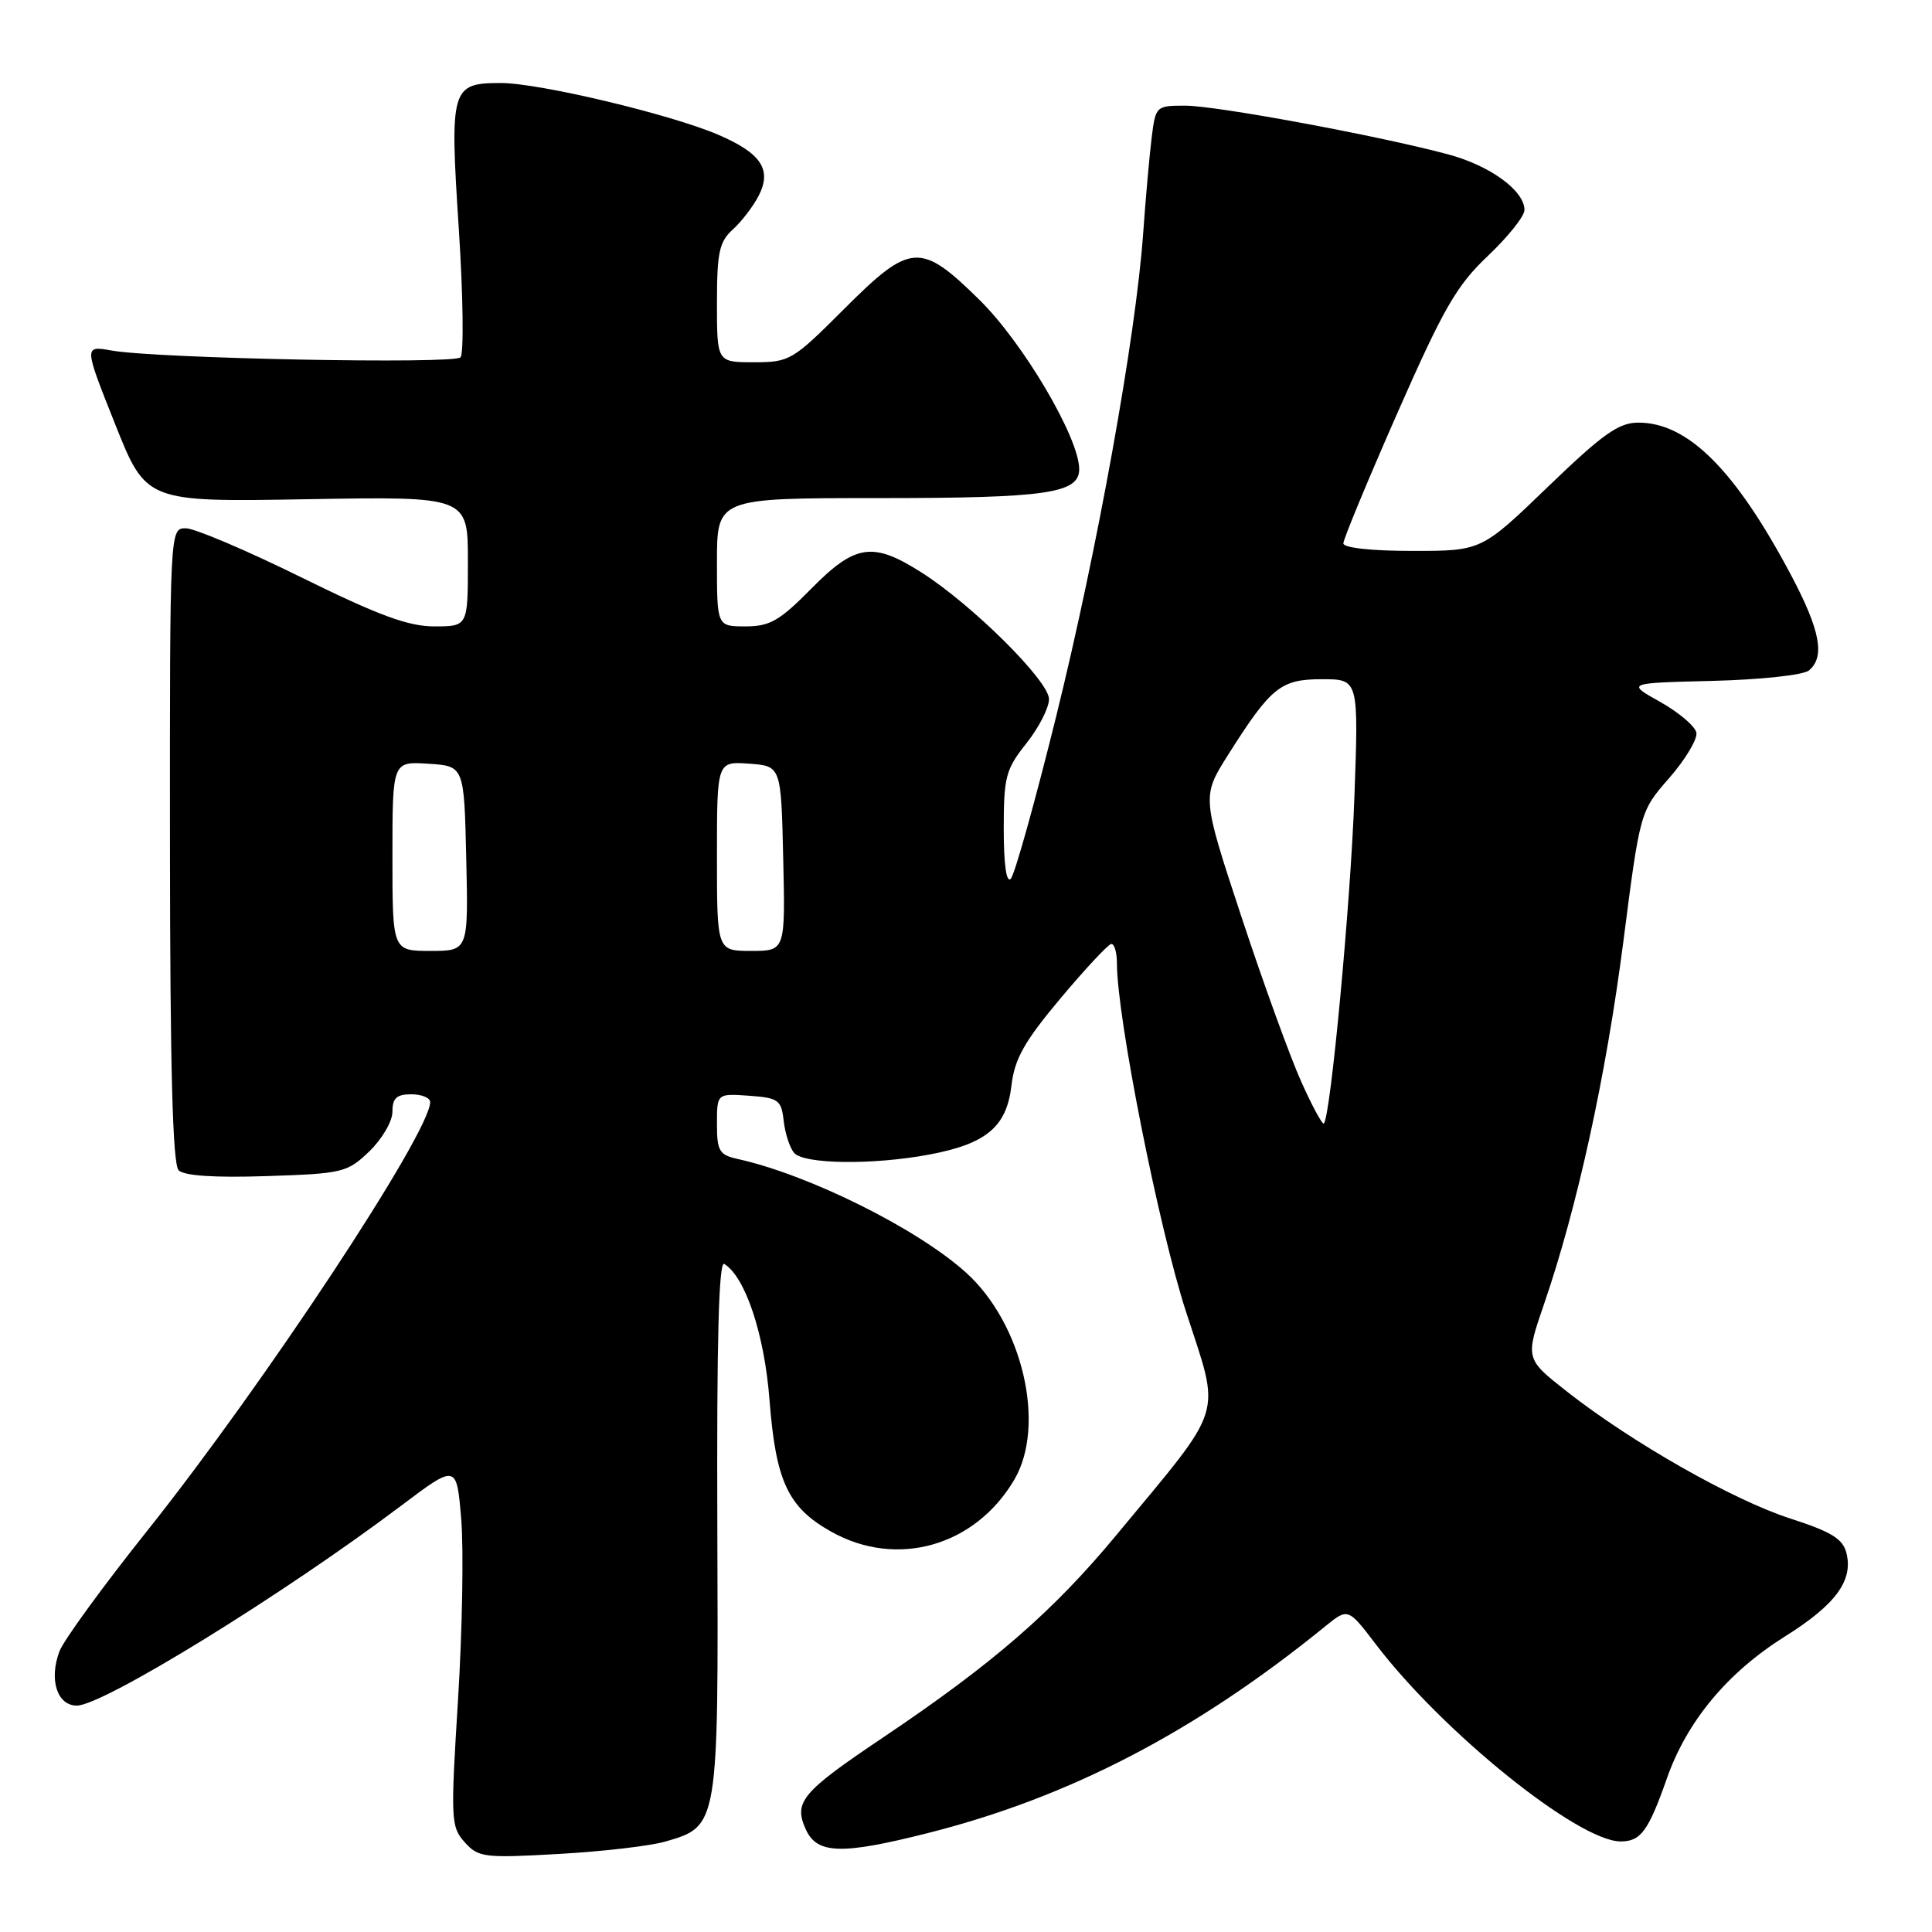 <?xml version="1.0" encoding="UTF-8" standalone="no"?>
<!DOCTYPE svg PUBLIC "-//W3C//DTD SVG 1.1//EN" "http://www.w3.org/Graphics/SVG/1.1/DTD/svg11.dtd" >
<svg xmlns="http://www.w3.org/2000/svg" xmlns:xlink="http://www.w3.org/1999/xlink" version="1.1" viewBox="0 0 256 256">
 <g >
 <path fill="currentColor"
d=" M 88.15 244.02 C 95.22 241.97 95.20 242.08 95.05 202.31 C 94.96 177.63 95.24 167.03 95.97 167.48 C 98.77 169.21 101.29 176.80 101.96 185.47 C 102.80 196.30 104.40 199.73 110.13 202.95 C 118.84 207.85 129.25 204.88 134.42 196.03 C 138.63 188.82 135.49 175.39 128.02 168.64 C 121.57 162.81 107.22 155.67 97.75 153.57 C 95.30 153.03 95.00 152.51 95.00 148.92 C 95.00 144.89 95.00 144.89 99.25 145.19 C 103.15 145.47 103.53 145.75 103.84 148.50 C 104.02 150.15 104.64 152.06 105.21 152.75 C 106.47 154.27 115.62 154.39 123.11 152.99 C 130.69 151.57 133.38 149.32 134.02 143.86 C 134.44 140.29 135.71 138.03 140.52 132.29 C 143.81 128.37 146.84 125.12 147.25 125.08 C 147.66 125.04 148.00 126.20 148.00 127.67 C 148.00 134.77 153.53 162.67 157.16 173.83 C 161.77 188.06 162.46 185.86 147.97 203.35 C 139.53 213.54 131.62 220.41 116.99 230.24 C 106.21 237.48 105.12 238.78 106.78 242.42 C 108.27 245.69 111.52 245.78 122.95 242.89 C 141.72 238.15 158.43 229.45 175.56 215.53 C 178.62 213.04 178.62 213.04 182.33 217.91 C 191.23 229.58 209.15 244.00 214.75 244.00 C 217.41 244.00 218.42 242.62 220.87 235.65 C 223.53 228.07 228.89 221.62 236.53 216.83 C 243.23 212.63 245.58 209.44 244.66 205.78 C 244.19 203.90 242.67 202.97 237.22 201.21 C 229.66 198.77 216.26 191.16 207.67 184.42 C 202.10 180.05 202.10 180.05 204.60 172.78 C 209.00 159.98 212.81 142.55 215.10 124.78 C 217.32 107.50 217.32 107.50 221.20 103.07 C 223.33 100.63 224.94 97.93 224.78 97.08 C 224.61 96.23 222.46 94.40 219.99 93.01 C 215.50 90.50 215.50 90.50 226.94 90.22 C 233.27 90.06 238.96 89.45 239.69 88.84 C 241.85 87.05 241.20 83.55 237.39 76.33 C 229.97 62.31 223.68 56.00 217.10 56.00 C 214.48 56.00 212.40 57.48 205.11 64.50 C 196.30 73.00 196.30 73.00 187.15 73.00 C 181.73 73.00 178.00 72.59 178.00 72.00 C 178.00 71.45 181.22 63.69 185.15 54.75 C 191.28 40.83 193.00 37.84 197.15 33.91 C 199.82 31.38 202.00 28.65 202.00 27.83 C 202.00 25.26 197.44 21.94 191.87 20.45 C 182.61 17.97 161.16 14.00 157.05 14.00 C 153.18 14.00 153.12 14.06 152.60 18.25 C 152.31 20.59 151.80 26.32 151.47 31.00 C 150.49 44.65 145.40 72.89 139.93 95.00 C 137.14 106.28 134.44 115.93 133.93 116.45 C 133.35 117.04 133.00 114.52 133.00 109.84 C 133.00 102.94 133.26 101.94 136.00 98.50 C 137.65 96.42 139.00 93.79 139.00 92.64 C 139.00 90.23 128.81 80.11 122.05 75.82 C 115.64 71.75 113.32 72.10 107.50 78.00 C 103.31 82.25 102.01 83.00 98.79 83.00 C 95.00 83.00 95.00 83.00 95.00 74.50 C 95.00 66.00 95.00 66.00 116.43 66.00 C 138.69 66.00 143.00 65.38 143.00 62.16 C 143.00 58.02 135.59 45.45 129.80 39.75 C 121.95 32.03 120.67 32.12 111.79 41.00 C 105.03 47.76 104.63 48.00 99.90 48.00 C 95.00 48.00 95.00 48.00 95.00 40.15 C 95.00 33.45 95.31 32.03 97.10 30.41 C 98.26 29.36 99.79 27.36 100.51 25.97 C 102.32 22.48 100.88 20.31 95.16 17.85 C 88.84 15.14 71.45 11.00 66.37 11.00 C 59.77 11.00 59.58 11.66 60.79 30.26 C 61.37 39.19 61.47 46.88 61.02 47.35 C 60.12 48.28 20.81 47.51 14.80 46.45 C 11.11 45.79 11.11 45.79 15.24 56.16 C 19.36 66.52 19.36 66.52 40.68 66.15 C 62.00 65.78 62.00 65.78 62.00 74.39 C 62.00 83.00 62.00 83.00 57.55 83.00 C 54.09 83.00 50.17 81.55 39.92 76.50 C 32.68 72.93 25.79 70.00 24.62 70.00 C 22.50 70.00 22.50 70.00 22.52 111.98 C 22.54 141.58 22.88 154.28 23.67 155.07 C 24.40 155.80 28.45 156.07 35.33 155.84 C 45.42 155.51 46.01 155.37 48.94 152.56 C 50.62 150.94 52.00 148.59 52.00 147.31 C 52.00 145.51 52.55 145.00 54.50 145.00 C 55.88 145.00 57.00 145.47 57.00 146.03 C 57.00 150.07 34.96 183.45 19.52 202.82 C 13.68 210.14 8.45 217.32 7.89 218.78 C 6.46 222.54 7.56 226.00 10.18 226.00 C 13.65 226.00 37.48 211.32 53.08 199.57 C 60.50 193.98 60.50 193.98 61.11 201.24 C 61.45 205.23 61.26 216.03 60.69 225.23 C 59.70 241.13 59.74 242.06 61.57 244.10 C 63.38 246.12 64.13 246.22 74.00 245.66 C 79.78 245.34 86.14 244.60 88.15 244.02 Z  M 172.44 143.37 C 170.98 140.14 167.41 130.31 164.51 121.52 C 159.24 105.54 159.24 105.54 162.73 100.02 C 168.43 91.01 169.69 90.00 175.19 90.00 C 180.03 90.00 180.03 90.00 179.46 105.75 C 178.95 119.73 176.32 147.88 175.42 148.87 C 175.24 149.08 173.89 146.61 172.44 143.37 Z  M 52.00 113.45 C 52.00 100.89 52.00 100.89 56.75 101.20 C 61.50 101.50 61.50 101.50 61.78 113.75 C 62.06 126.00 62.06 126.00 57.03 126.00 C 52.00 126.00 52.00 126.00 52.00 113.45 Z  M 95.00 113.44 C 95.00 100.89 95.00 100.89 99.25 101.19 C 103.50 101.50 103.50 101.50 103.78 113.75 C 104.06 126.00 104.06 126.00 99.53 126.00 C 95.00 126.00 95.00 126.00 95.00 113.44 Z "/>
</g>
</svg>
